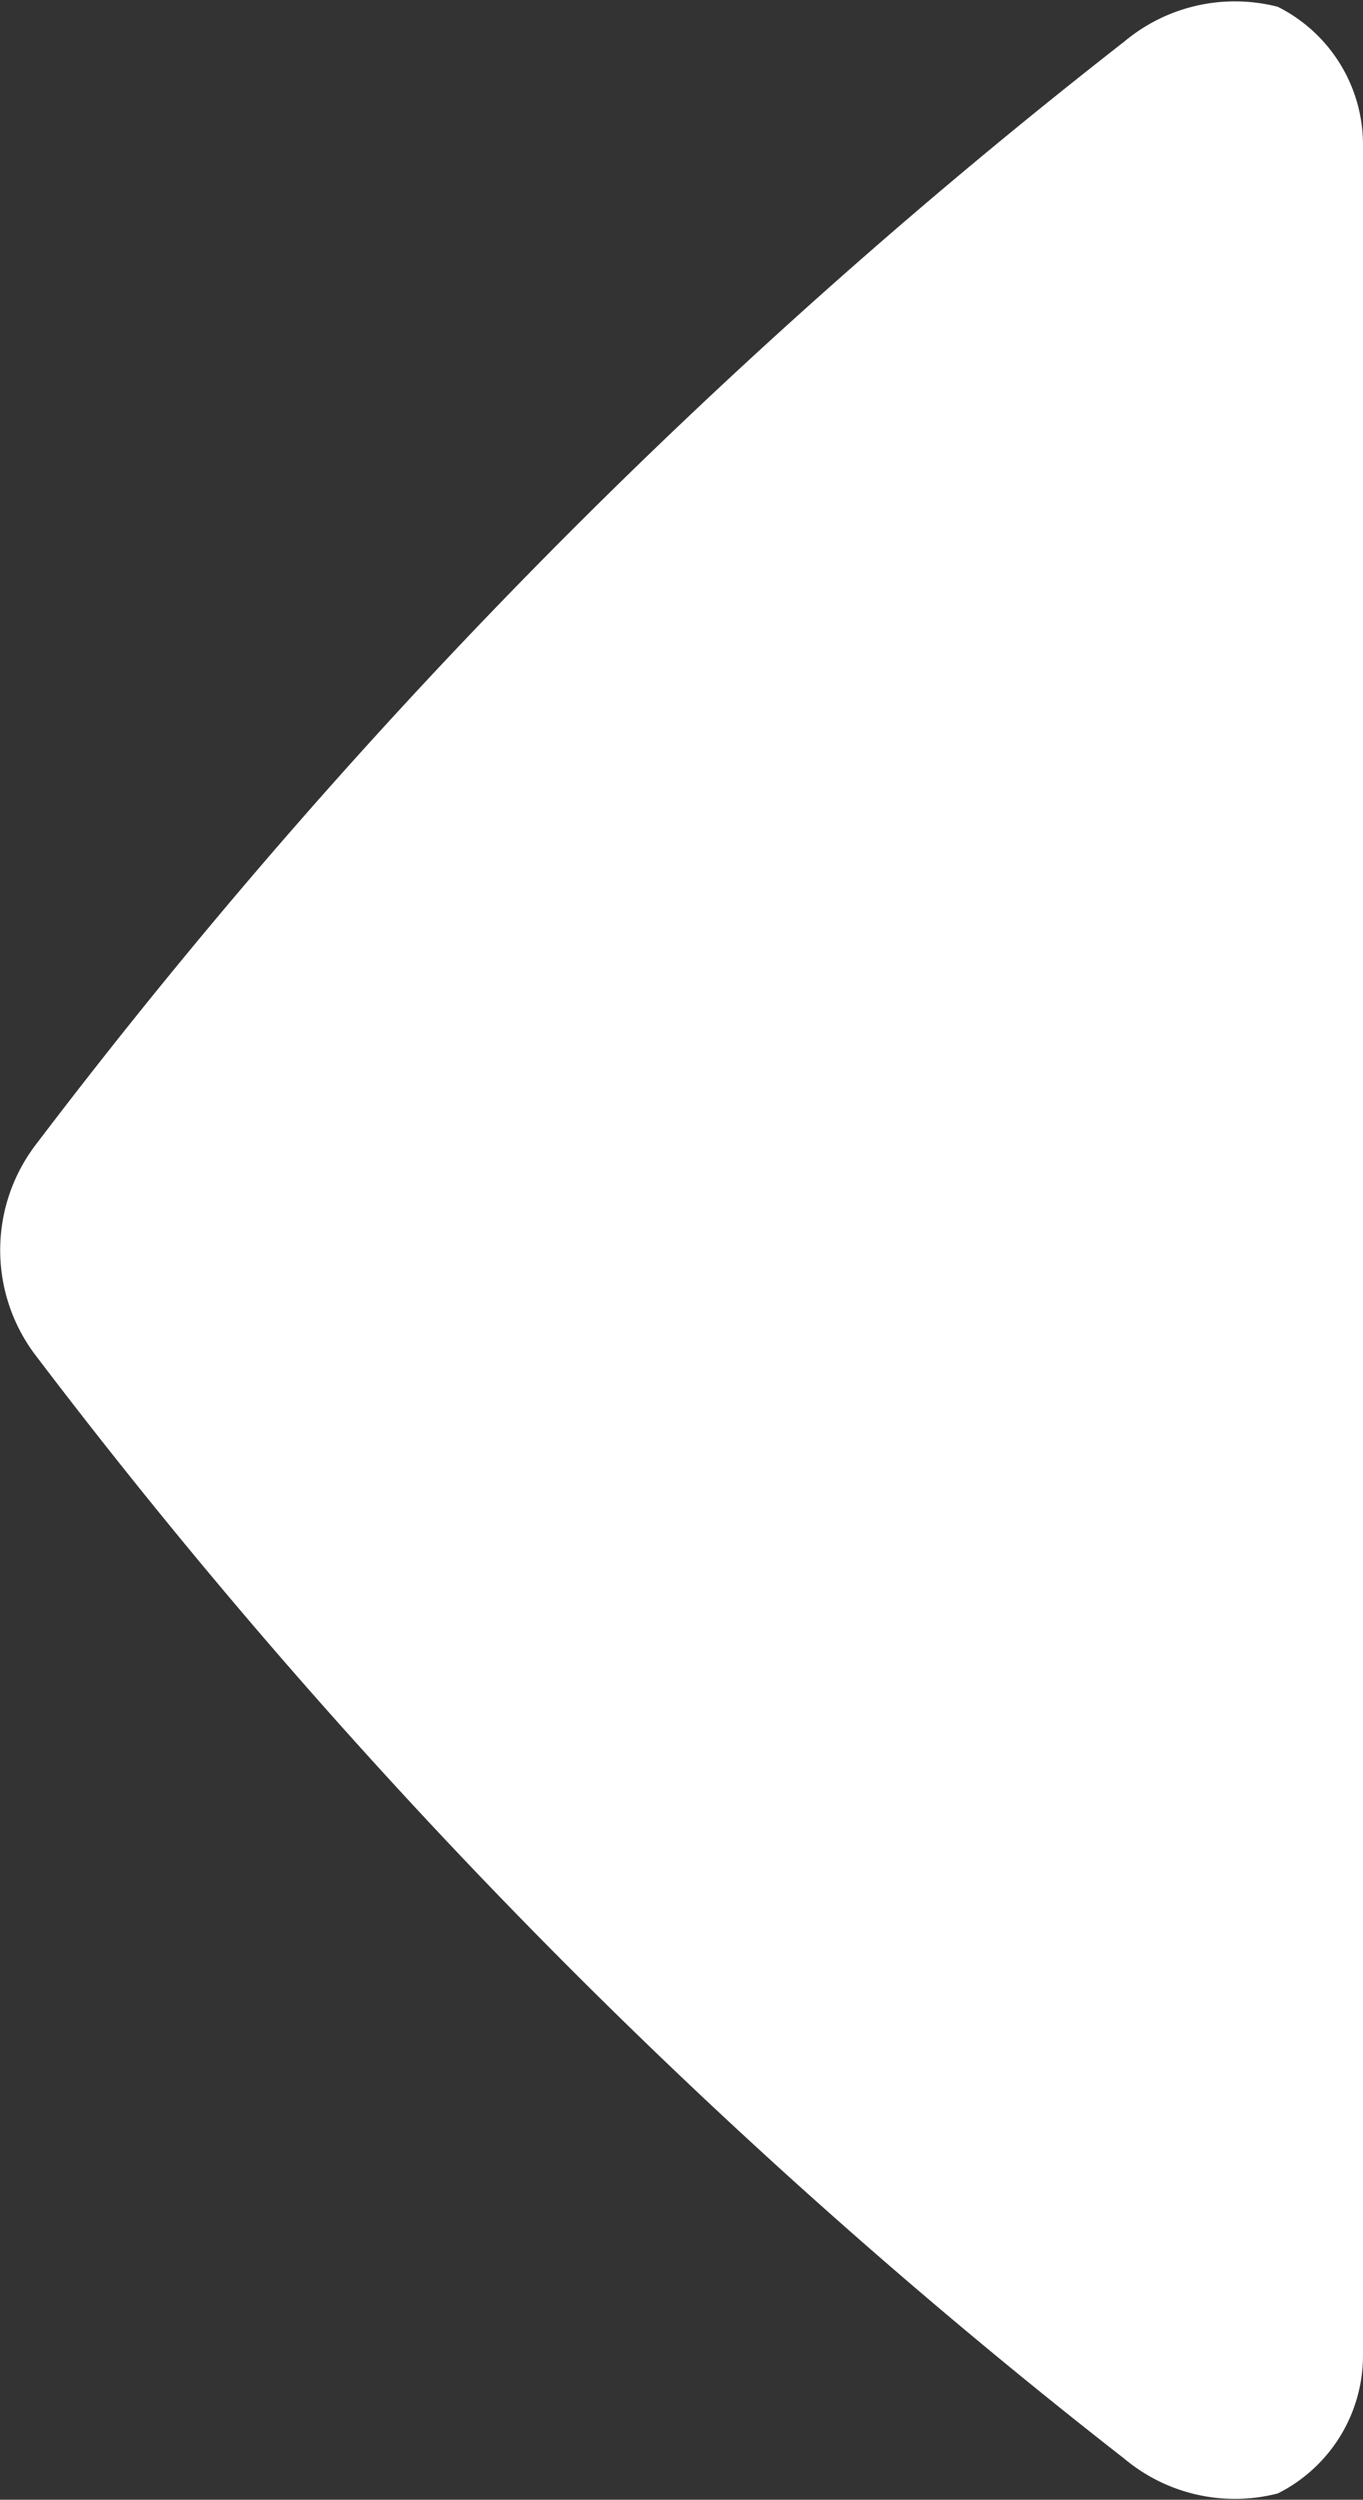 <svg xmlns="http://www.w3.org/2000/svg" width="7.834" height="14.366" viewBox="0 0 7.834 14.366">
  <rect x="0" y="0" width="7.834" height="14.366" fill="#333333" stroke="none"/>
  <path id="ic_reading_prev" d="M2.831,8a.887.887,0,0,0-.793.49.99.99,0,0,0,.2.882,34.487,34.487,0,0,0,6.351,6.265,1,1,0,0,0,1.189,0,34.487,34.487,0,0,0,6.351-6.265.99.99,0,0,0,.2-.882A.887.887,0,0,0,15.533,8Z" transform="translate(15.834 -1.999) rotate(90)" fill="#fff"/>
</svg>
